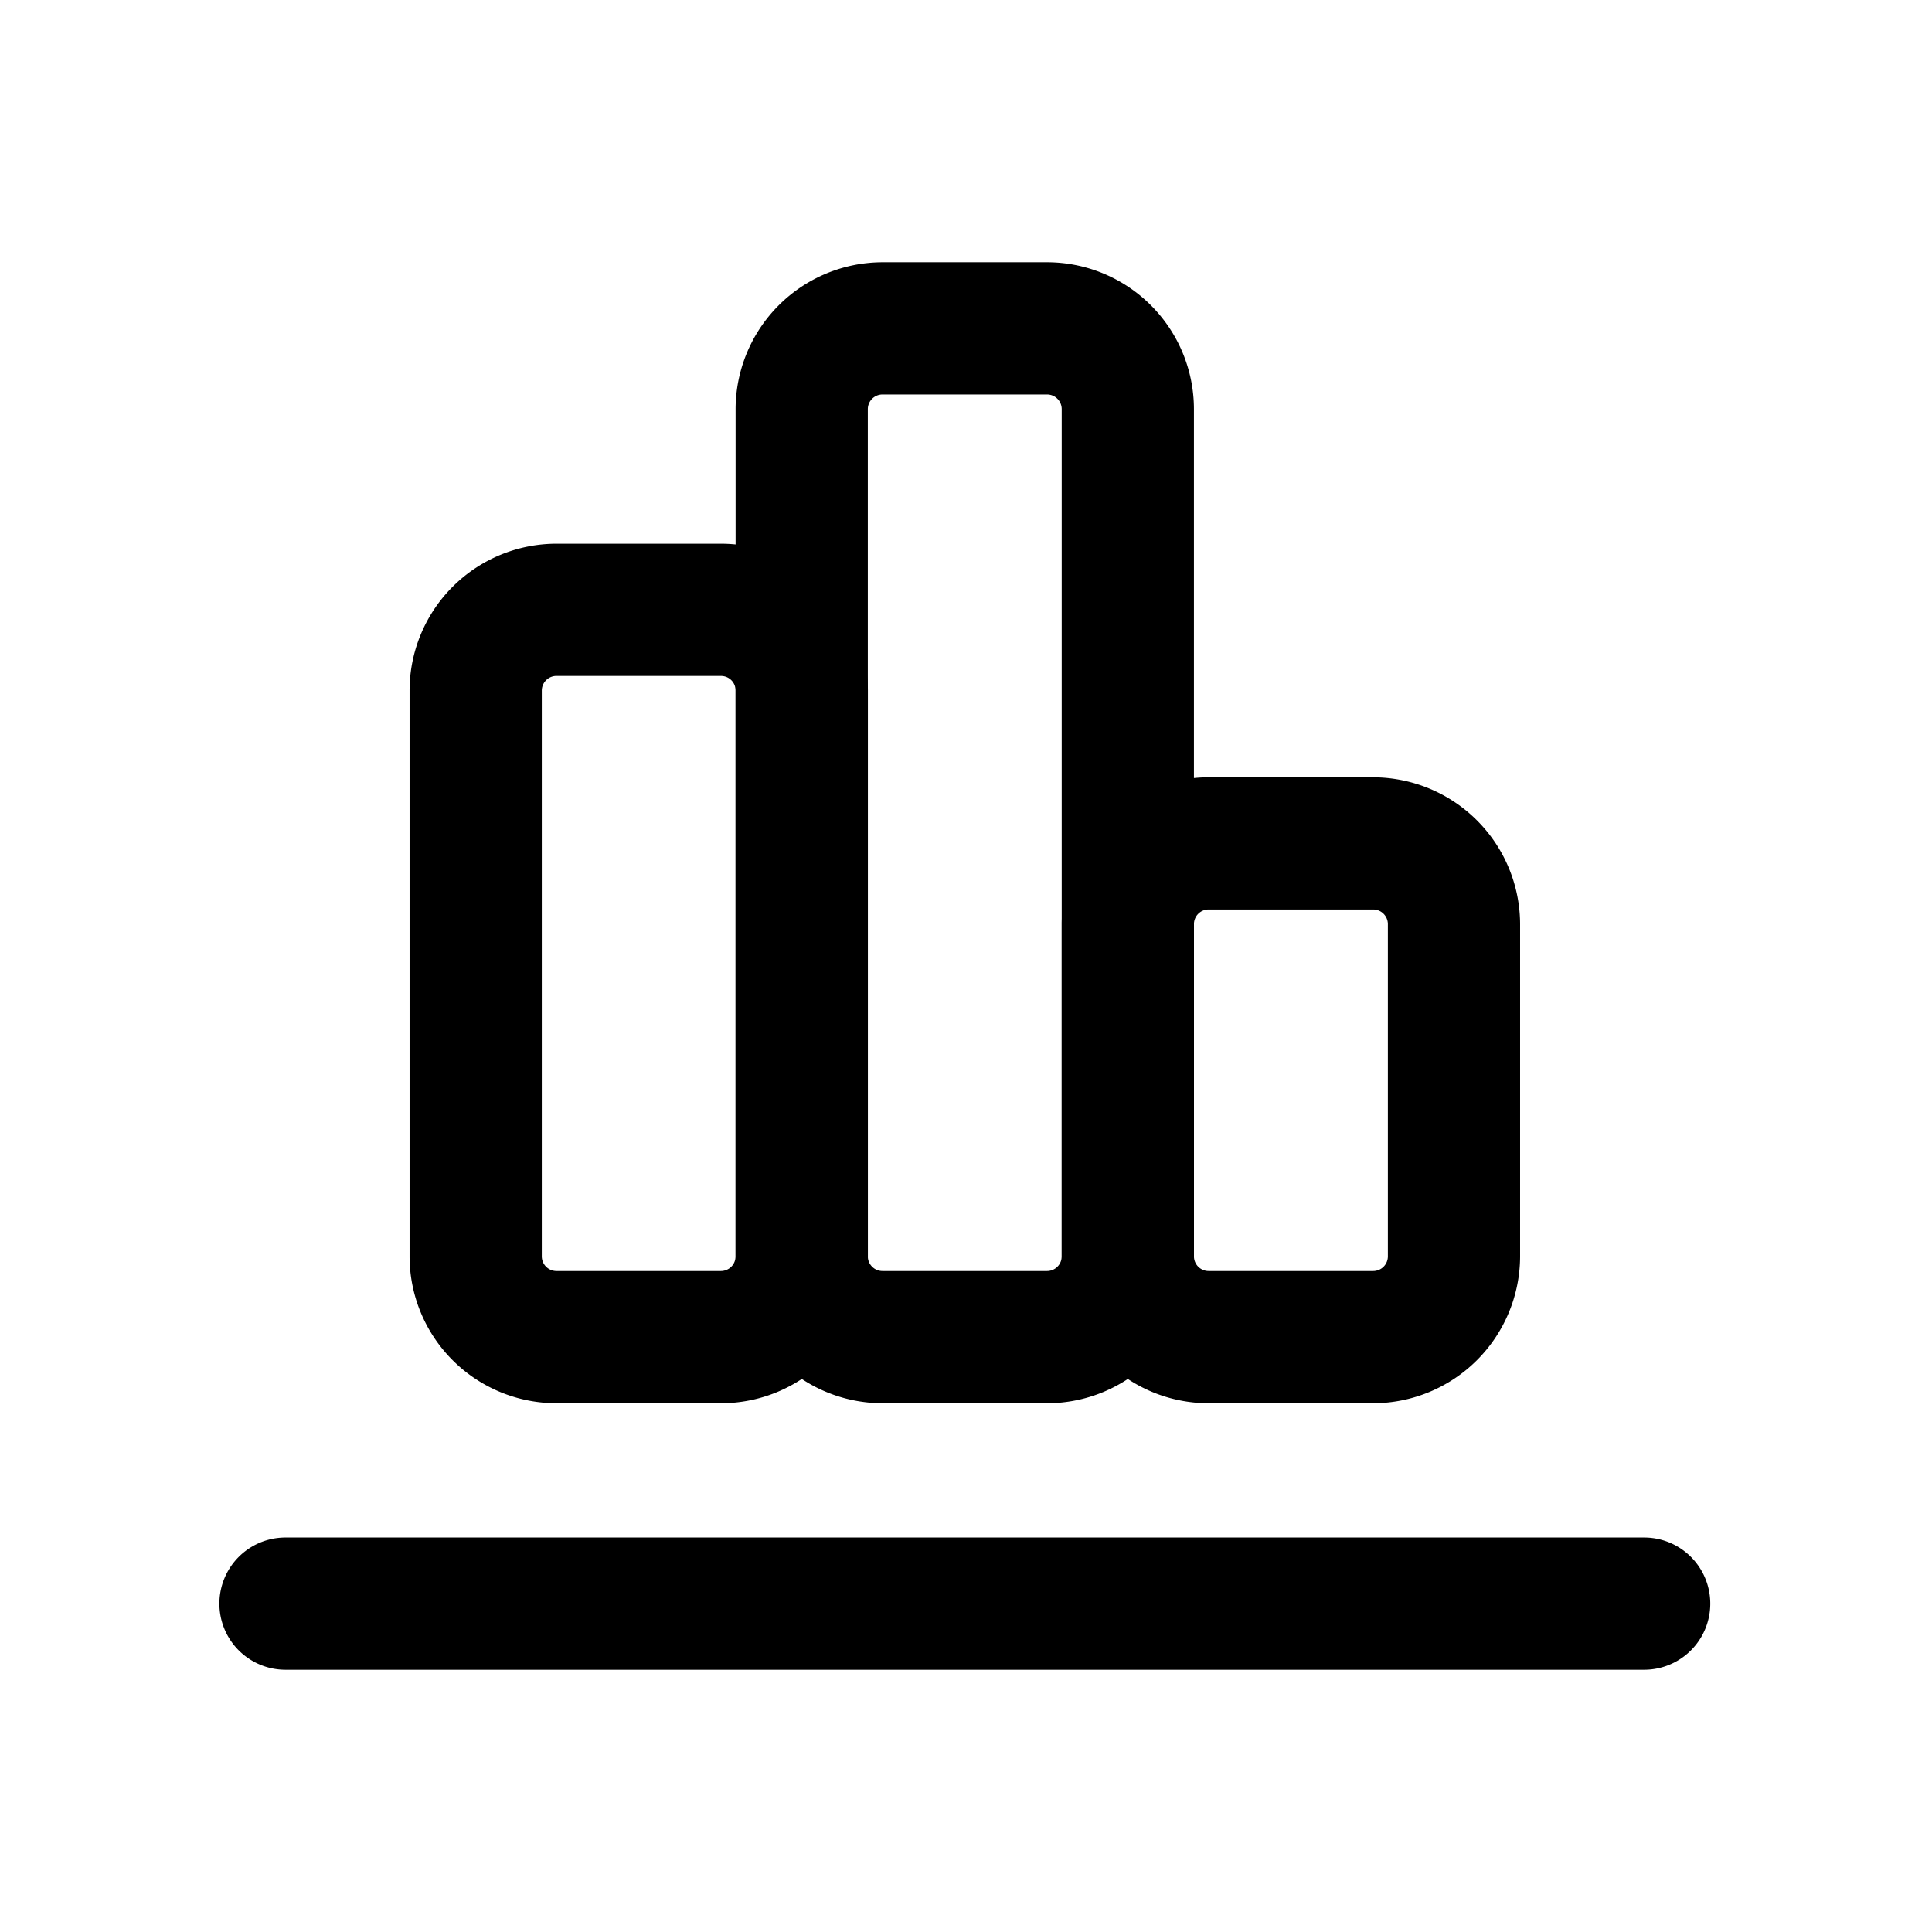 <?xml version="1.0" standalone="no"?><!DOCTYPE svg PUBLIC "-//W3C//DTD SVG 1.1//EN" "http://www.w3.org/Graphics/SVG/1.1/DTD/svg11.dtd"><svg t="1540446985090" class="icon" style="" viewBox="0 0 1024 1024" version="1.1" xmlns="http://www.w3.org/2000/svg" p-id="3217" xmlns:xlink="http://www.w3.org/1999/xlink" width="200" height="200"><defs><style type="text/css"></style></defs><path d="M555 743.75h-87.24a78 78 0 0 1-77.88-77.81V216.81A78 78 0 0 1 467.76 139H555a77.89 77.89 0 0 1 77.81 77.81v449.13A77.89 77.89 0 0 1 555 743.75z m-87.24-534.67a7.78 7.78 0 0 0-7.8 7.73v449.13a7.78 7.78 0 0 0 7.8 7.73H555a7.77 7.77 0 0 0 7.73-7.73V216.81a7.77 7.77 0 0 0-7.73-7.73z" p-id="3218"></path><path d="M382.15 743.75h-87.26a77.89 77.89 0 0 1-77.81-77.81V366a77.89 77.89 0 0 1 77.81-77.81h87.25A77.89 77.89 0 0 1 460 366v299.94a77.89 77.89 0 0 1-77.85 77.81z m-87.26-385.49a7.77 7.77 0 0 0-7.73 7.73v299.95a7.77 7.77 0 0 0 7.73 7.73h87.25a7.77 7.77 0 0 0 7.73-7.73V366a7.68 7.68 0 0 0-7.73-7.73zM727.8 743.75h-87.25a77.89 77.89 0 0 1-77.81-77.81V489.79A77.89 77.89 0 0 1 640.55 412h87.25a78 78 0 0 1 77.88 77.81v176.13a78 78 0 0 1-77.88 77.81z m-87.25-261.69a7.77 7.77 0 0 0-7.73 7.73v176.15a7.77 7.77 0 0 0 7.73 7.73h87.25a7.78 7.78 0 0 0 7.8-7.73V489.79a7.78 7.78 0 0 0-7.8-7.73zM871.44 885H151.32a35 35 0 1 1 0-70.08h720.12a35 35 0 0 1 0 70.08z" p-id="3219"></path></svg>
